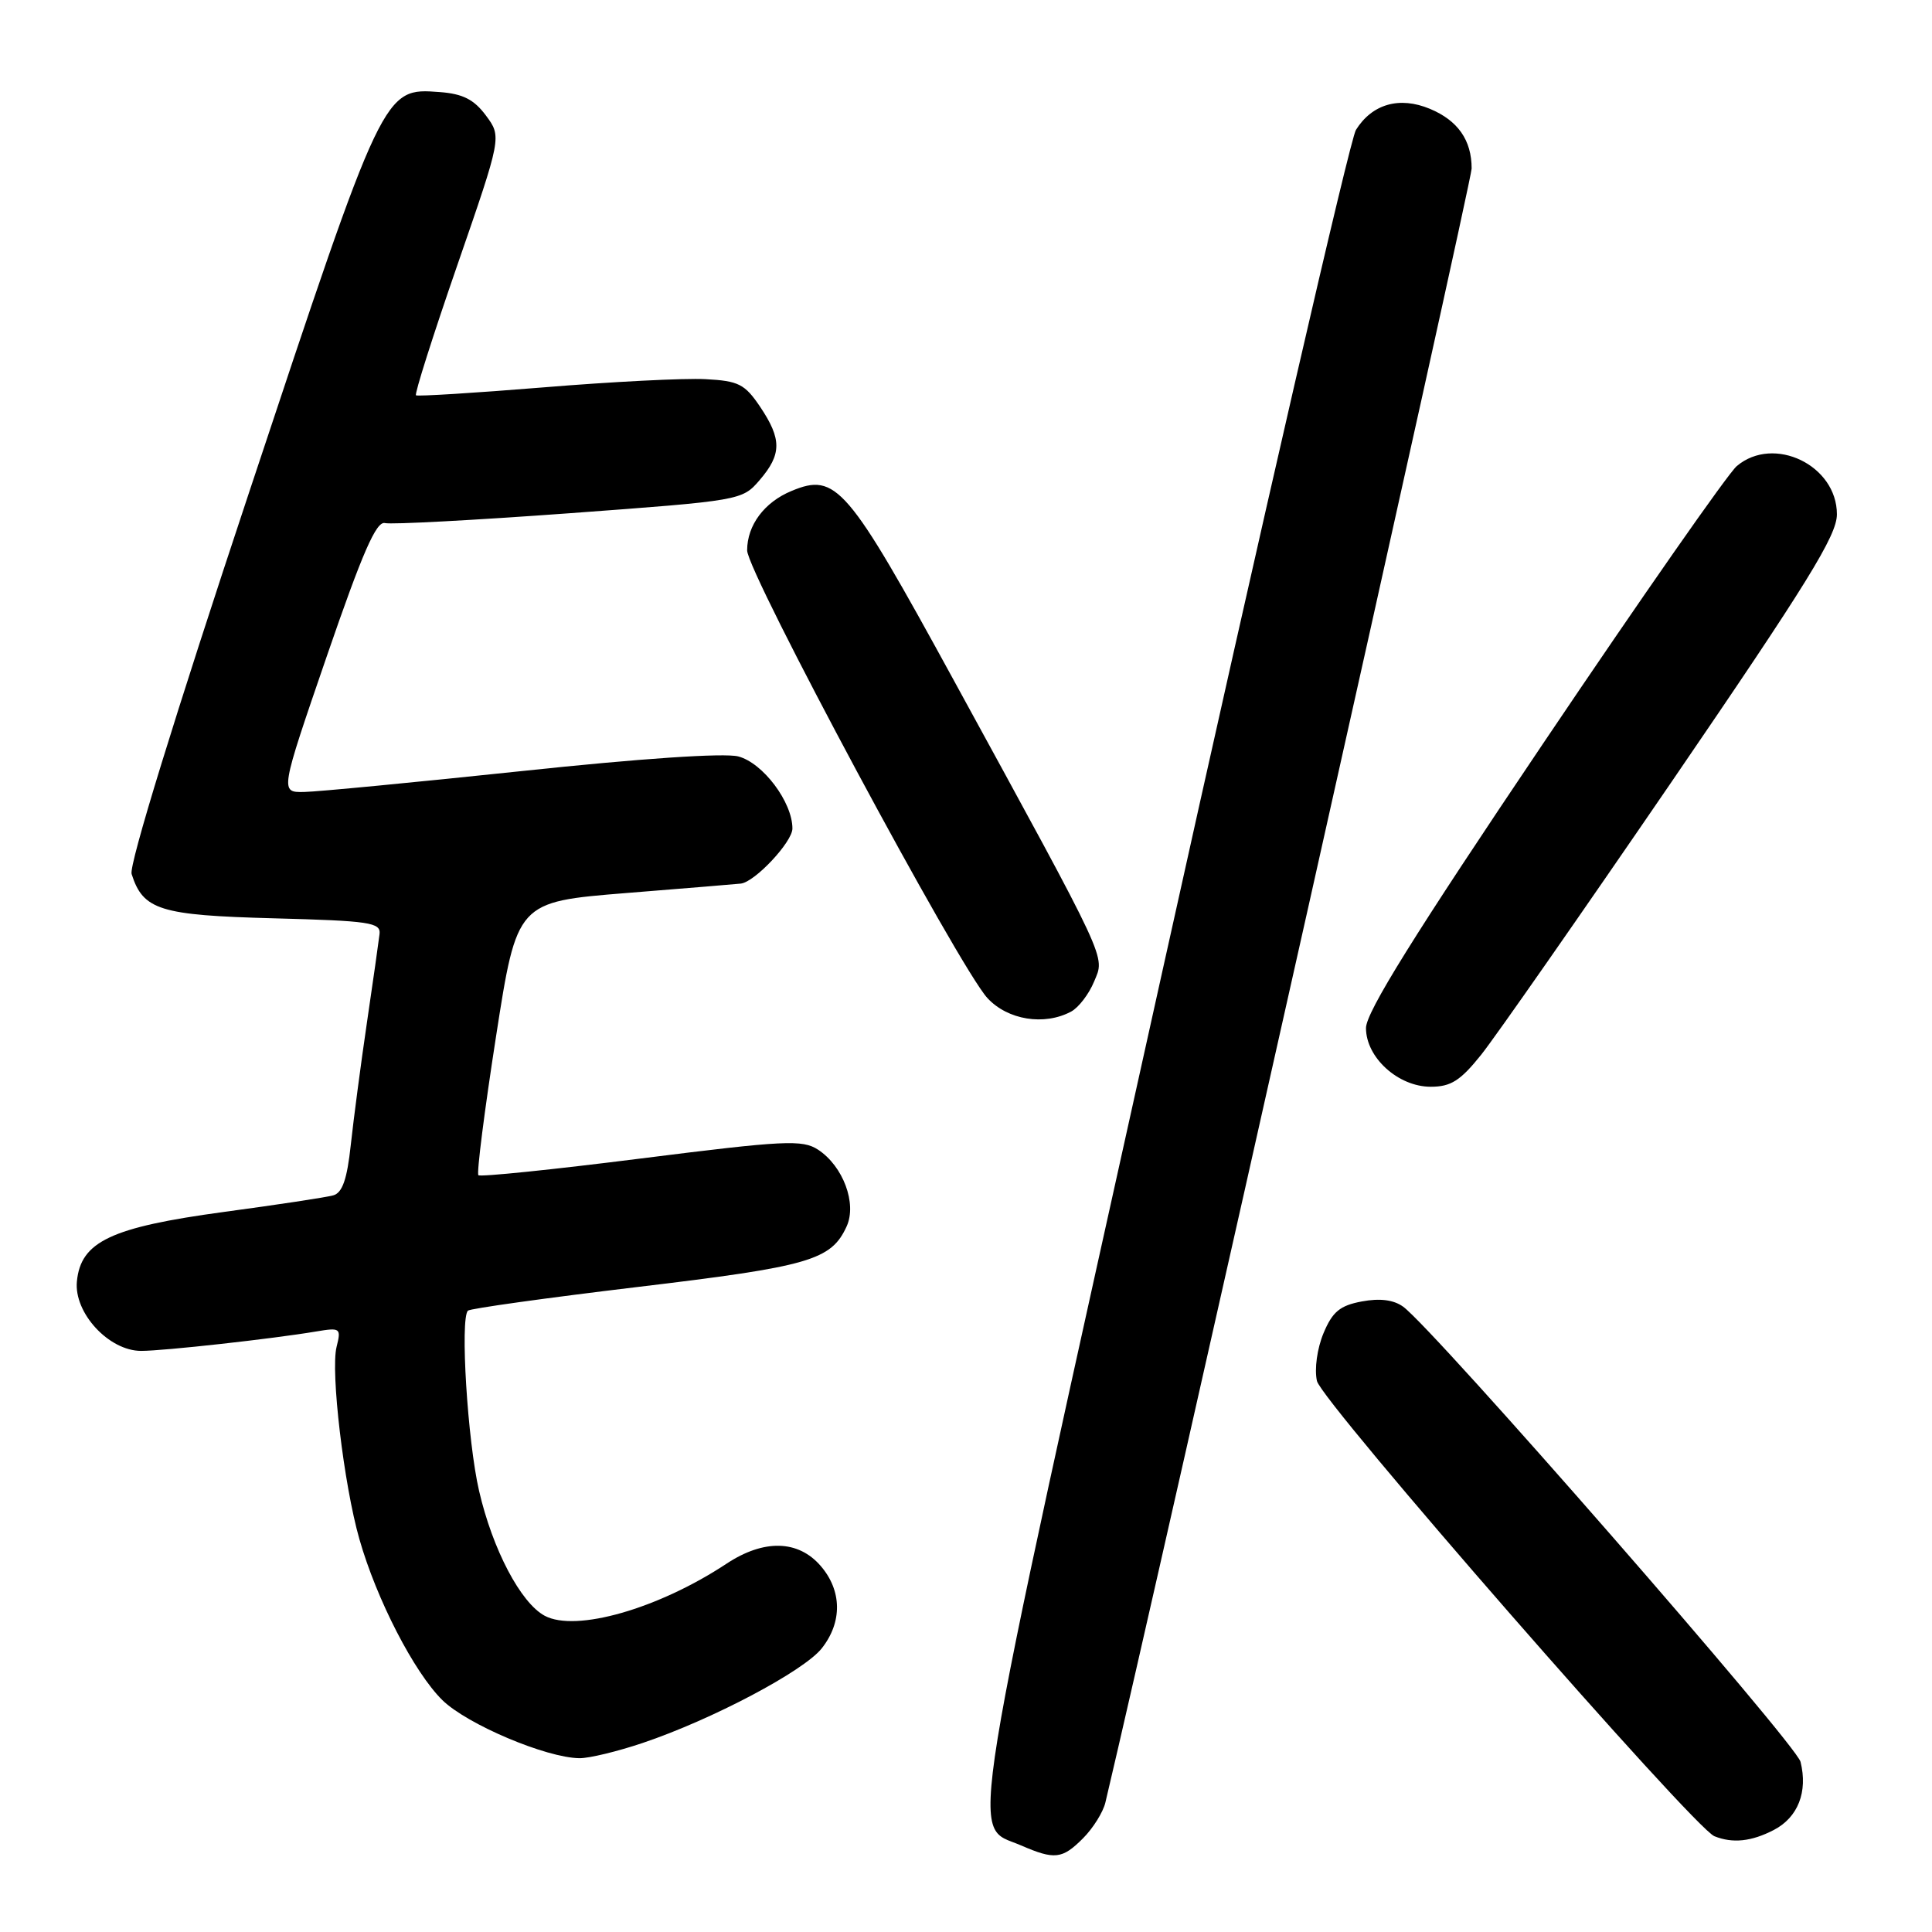 <?xml version="1.0" encoding="UTF-8" standalone="no"?>
<!DOCTYPE svg PUBLIC "-//W3C//DTD SVG 1.1//EN" "http://www.w3.org/Graphics/SVG/1.1/DTD/svg11.dtd" >
<svg xmlns="http://www.w3.org/2000/svg" xmlns:xlink="http://www.w3.org/1999/xlink" version="1.1" viewBox="0 0 256 256">
 <g >
 <path fill="currentColor"
d=" M 143.50 243.59 C 144.83 242.26 146.17 240.12 146.47 238.84 C 153.51 209.17 195.00 24.07 195.00 22.33 C 195.00 18.57 193.18 15.97 189.47 14.42 C 185.44 12.74 181.82 13.77 179.67 17.21 C 178.88 18.47 167.32 68.70 153.99 128.83 C 127.51 248.26 128.58 241.61 135.25 244.51 C 139.75 246.46 140.74 246.35 143.50 243.59 Z  M 235.04 242.48 C 238.24 240.82 239.57 237.43 238.58 233.45 C 237.97 231.04 189.95 176.04 185.92 173.14 C 184.66 172.23 182.83 172.00 180.44 172.45 C 177.55 172.99 176.56 173.81 175.37 176.66 C 174.53 178.68 174.15 181.40 174.50 182.98 C 175.10 185.72 224.42 242.21 227.17 243.31 C 229.59 244.28 232.07 244.02 235.04 242.48 Z  M 85.16 230.95 C 94.36 227.85 106.52 221.42 108.89 218.41 C 111.63 214.94 111.57 210.77 108.75 207.50 C 105.77 204.04 101.22 203.93 96.28 207.19 C 87.24 213.17 76.30 216.30 72.18 214.10 C 69.00 212.40 65.27 205.31 63.48 197.55 C 61.95 190.95 60.95 174.75 62.00 173.67 C 62.28 173.39 72.40 171.98 84.50 170.53 C 107.29 167.81 110.14 166.99 112.19 162.49 C 113.56 159.47 111.72 154.52 108.40 152.34 C 106.33 150.99 104.00 151.10 84.97 153.50 C 73.35 154.97 63.63 155.97 63.39 155.72 C 63.14 155.47 64.19 147.22 65.72 137.38 C 68.50 119.50 68.50 119.50 83.00 118.33 C 90.97 117.69 97.80 117.13 98.17 117.08 C 100.05 116.85 105.00 111.56 105.00 109.78 C 105.00 106.29 101.09 101.08 97.82 100.23 C 95.97 99.75 84.86 100.50 69.15 102.17 C 55.04 103.66 42.06 104.91 40.30 104.94 C 37.10 105.00 37.10 105.00 43.30 86.96 C 48.03 73.21 49.86 69.02 51.01 69.31 C 51.84 69.52 62.83 68.93 75.42 68.01 C 98.20 66.33 98.34 66.31 100.66 63.61 C 103.59 60.20 103.60 58.19 100.72 53.90 C 98.69 50.89 97.87 50.47 93.47 50.24 C 90.73 50.09 81.08 50.58 72.00 51.33 C 62.92 52.07 55.33 52.54 55.12 52.38 C 54.91 52.21 57.38 44.43 60.61 35.10 C 66.48 18.13 66.48 18.13 64.39 15.31 C 62.81 13.18 61.33 12.43 58.27 12.20 C 50.79 11.64 50.87 11.47 33.02 65.20 C 23.18 94.80 17.07 114.64 17.44 115.81 C 18.96 120.59 21.18 121.28 36.25 121.68 C 49.02 122.02 50.48 122.23 50.29 123.78 C 50.18 124.73 49.43 130.00 48.62 135.50 C 47.81 141.00 46.85 148.30 46.48 151.71 C 45.99 156.26 45.37 158.05 44.16 158.39 C 43.25 158.65 36.72 159.64 29.65 160.59 C 14.72 162.62 10.70 164.51 10.19 169.79 C 9.78 173.97 14.43 179.00 18.70 179.00 C 21.70 179.00 36.12 177.40 41.88 176.43 C 45.10 175.89 45.22 175.98 44.60 178.46 C 43.78 181.71 45.56 196.74 47.62 203.94 C 49.90 211.94 54.88 221.60 58.62 225.28 C 61.89 228.48 72.36 232.92 76.78 232.97 C 78.04 232.99 81.81 232.08 85.16 230.95 Z  M 196.27 139.75 C 198.14 137.41 209.51 121.11 221.54 103.53 C 239.50 77.26 243.40 70.96 243.40 68.15 C 243.40 61.65 235.05 57.62 230.14 61.75 C 228.99 62.71 217.47 79.22 204.53 98.43 C 187.39 123.87 181.00 134.13 181.00 136.22 C 181.00 140.13 185.27 144.00 189.58 144.00 C 192.25 144.00 193.51 143.20 196.27 139.75 Z  M 141.93 134.04 C 142.92 133.51 144.29 131.72 144.97 130.07 C 146.42 126.57 147.15 128.14 126.31 90.01 C 112.27 64.33 110.79 62.60 104.89 65.05 C 101.28 66.54 99.00 69.59 99.00 72.93 C 99.00 75.84 127.10 128.21 130.84 132.25 C 133.52 135.16 138.38 135.94 141.93 134.04 Z "/>
</g>
</svg>